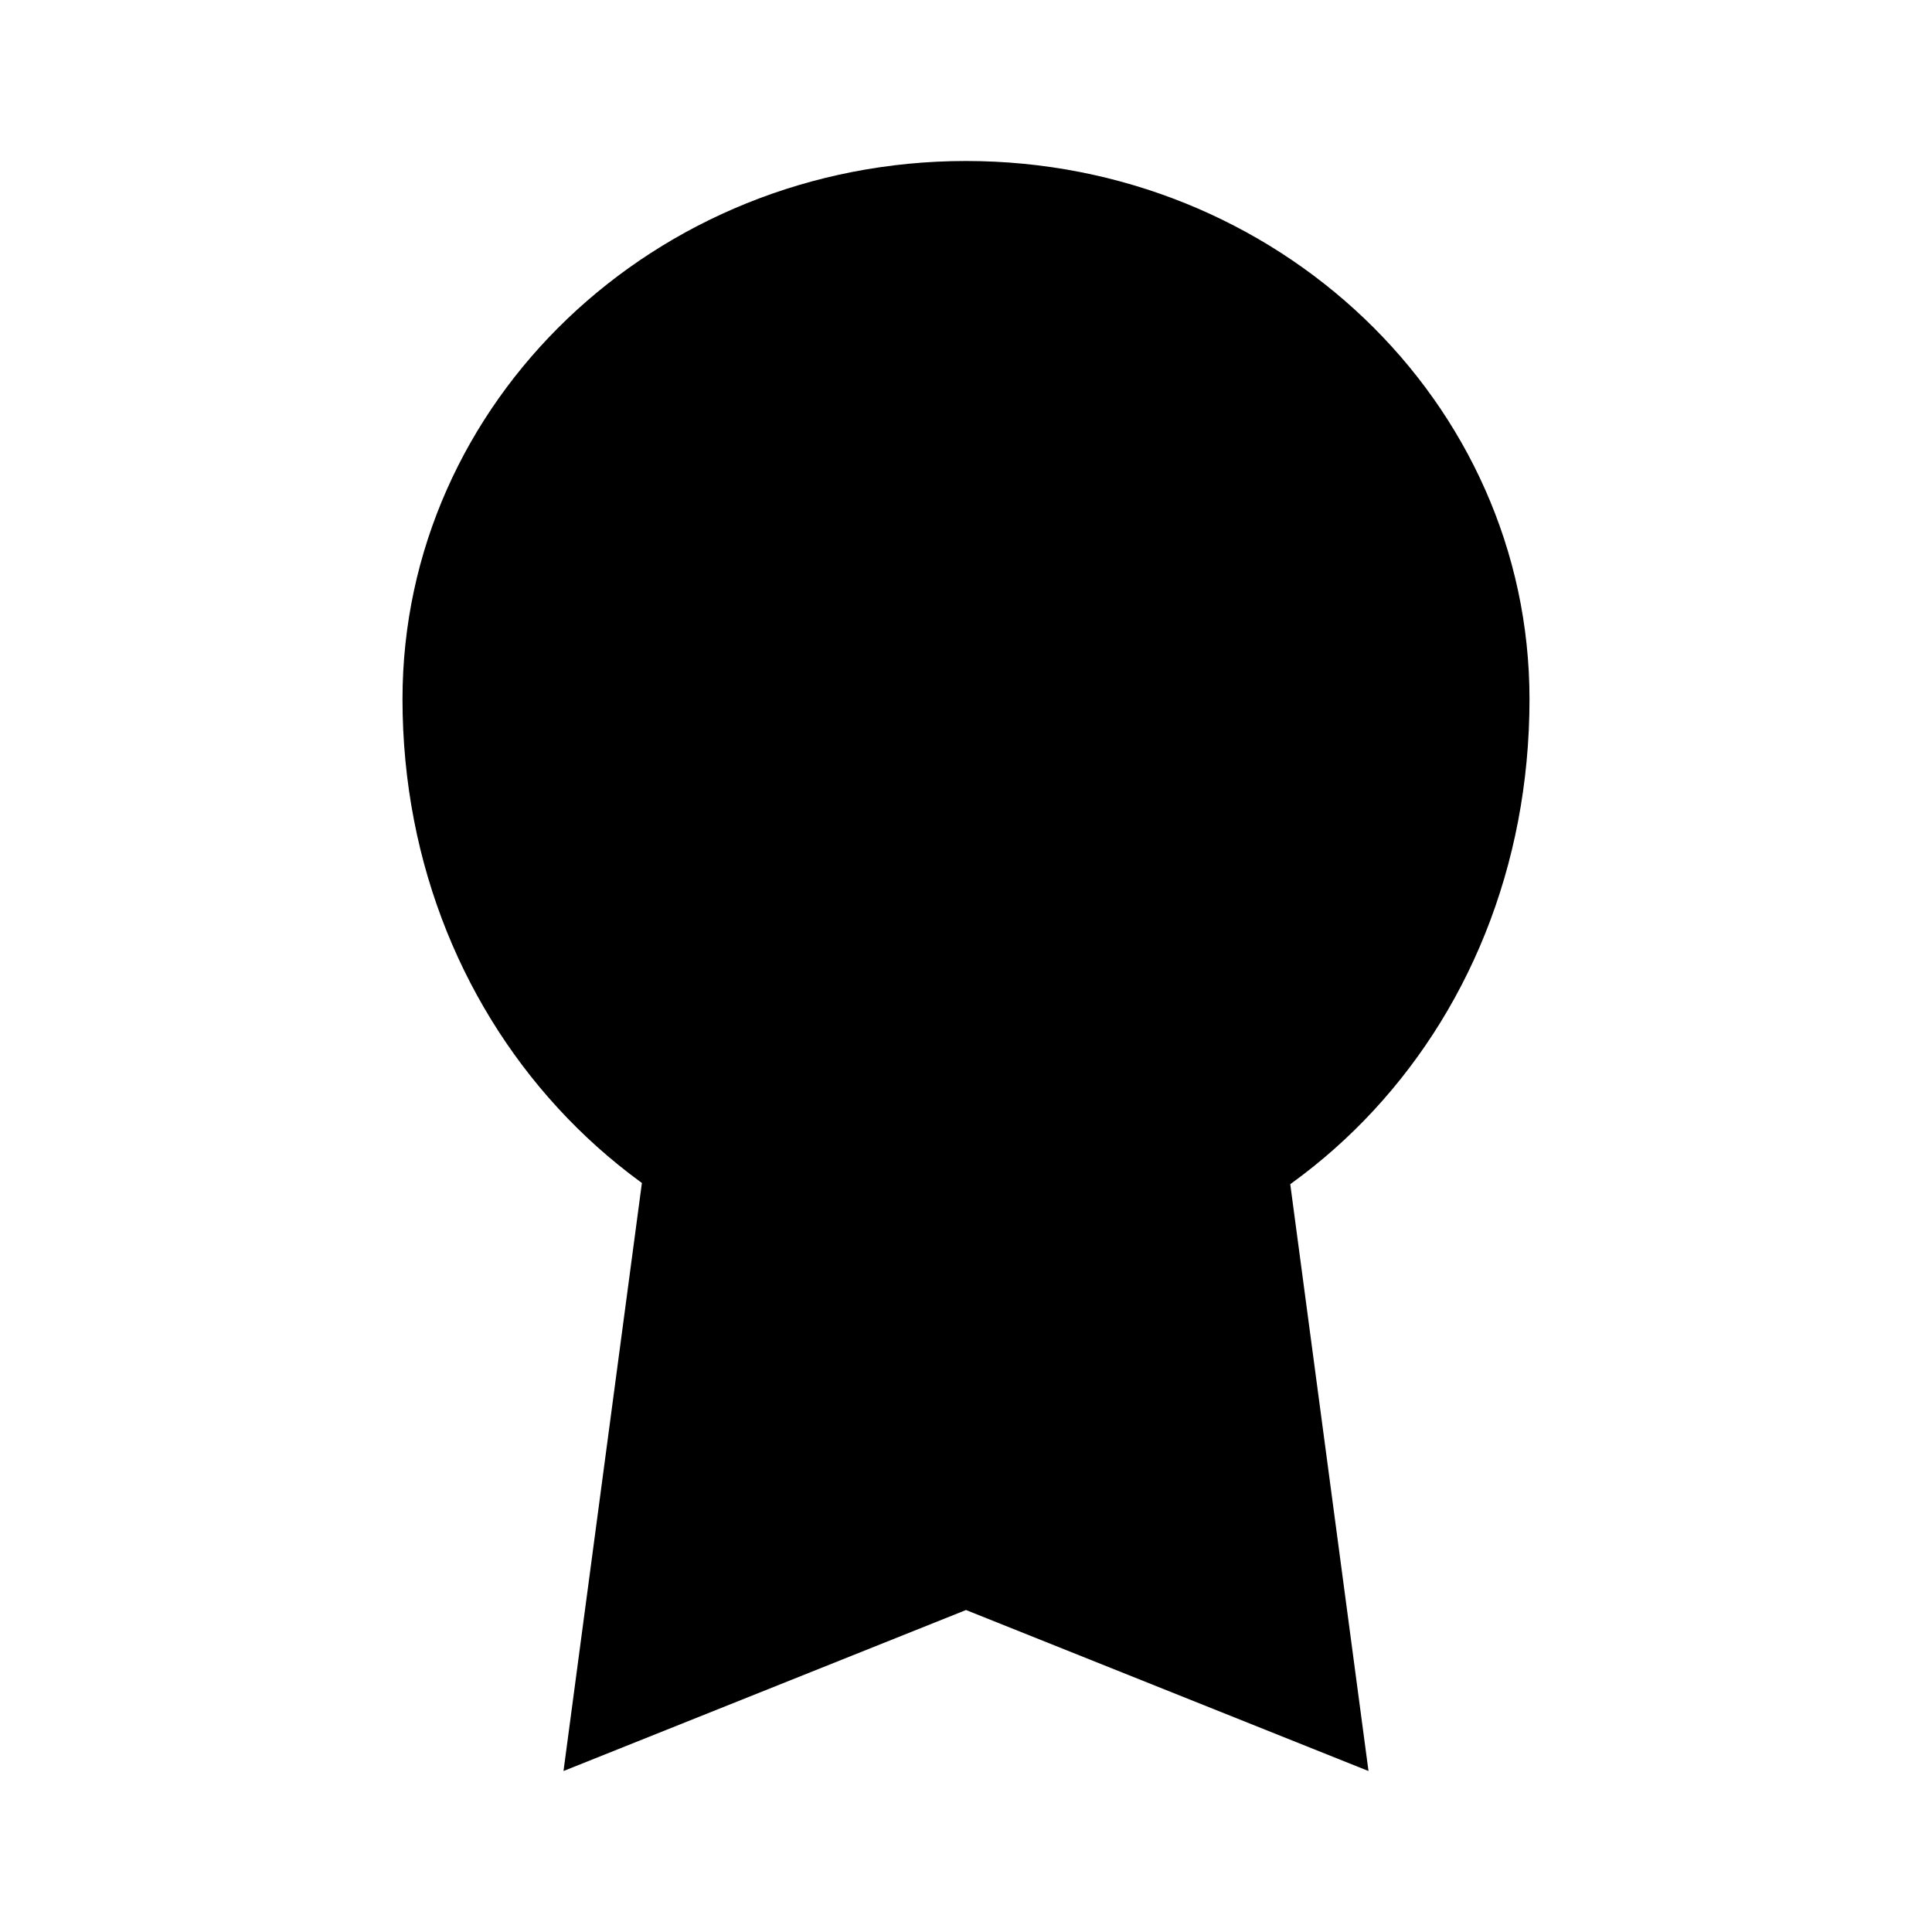 <svg xmlns="http://www.w3.org/2000/svg" viewBox="0 0 24 24"><path d="M19 8.685C19 12.877 15.866 16 12 16s-7-3.183-7-7.315C5 4.993 8.134 2 12 2s7 2.993 7 6.685"/><path d="m10 9 1.5 1.5 2.5-3M8 14.5 7 22l5-2 5 2-1-7.5"/></svg>